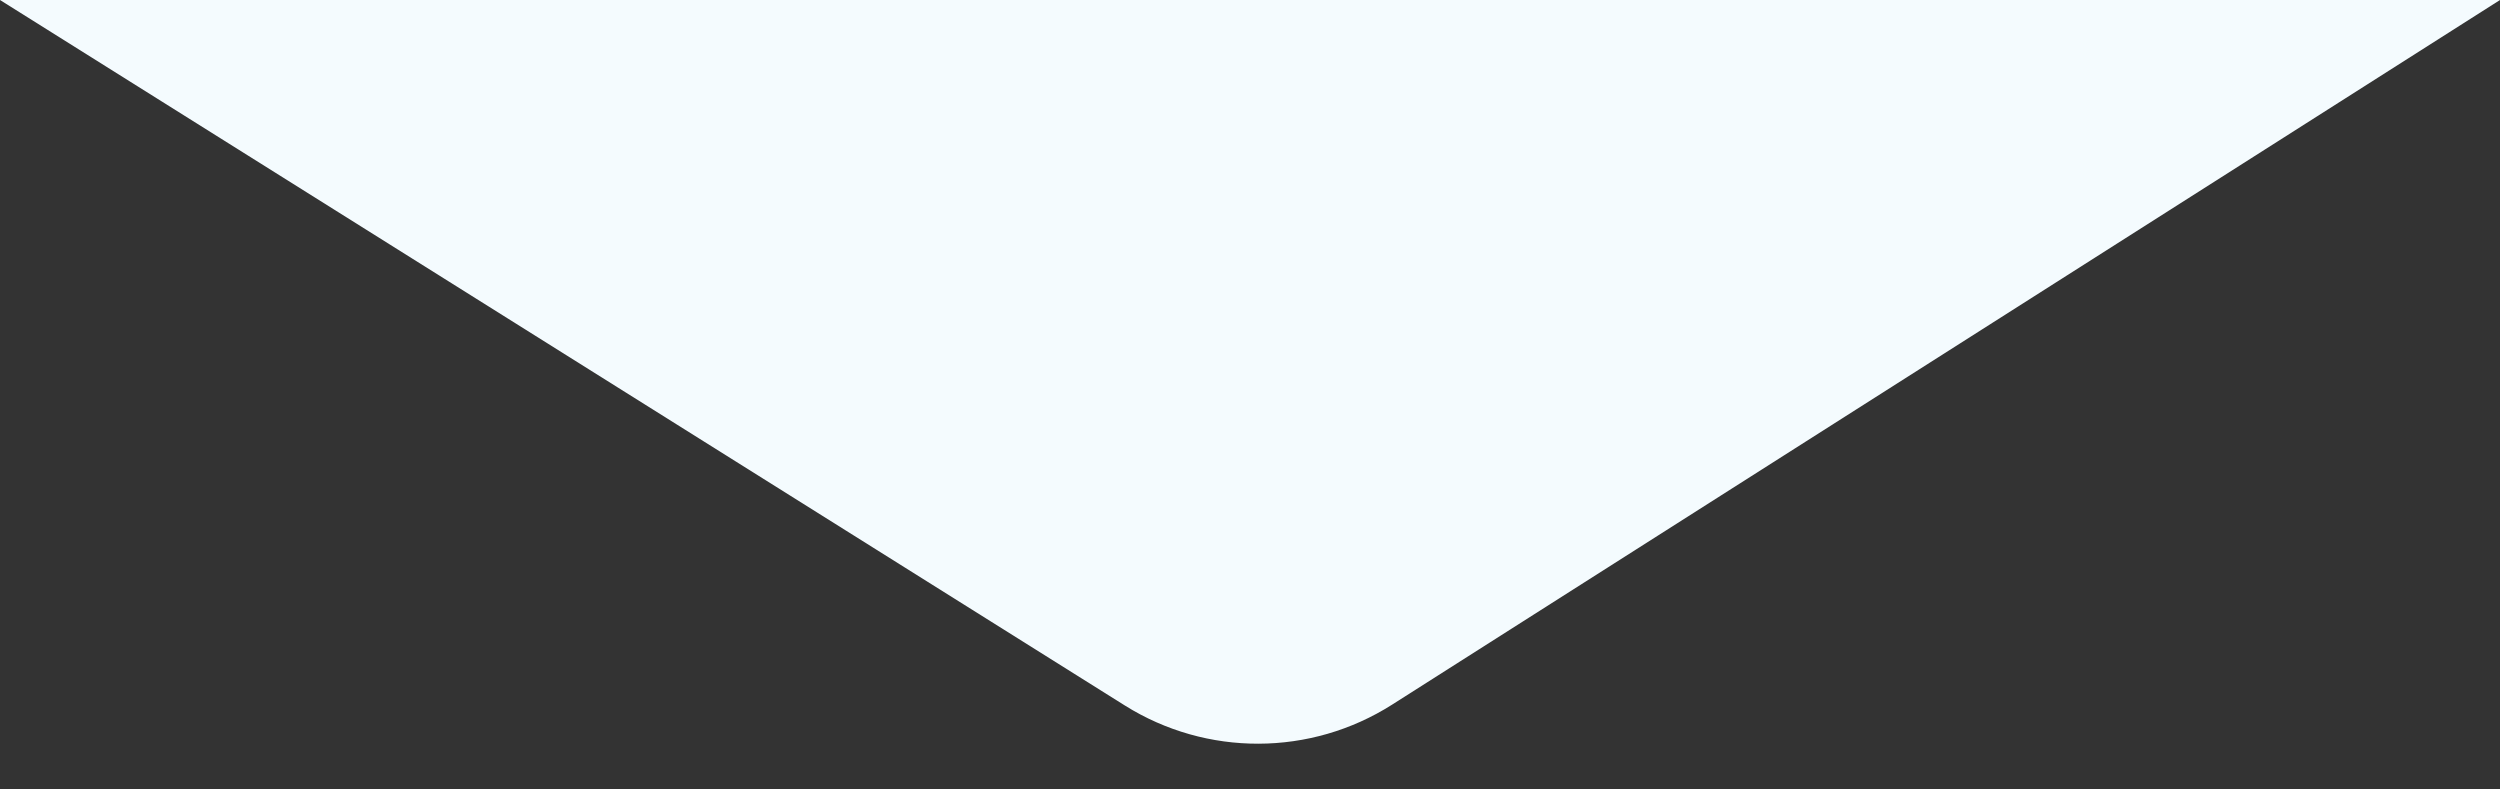 <svg width="133" height="42" viewBox="0 0 133 42" fill="none" xmlns="http://www.w3.org/2000/svg">
<rect x="0" y="0" width="133" height="42" fill="#333333" stroke="none"/>
<path d="M59.837 37.529L0 0H66.965H133L74.065 37.484C69.728 40.243 64.191 40.26 59.837 37.529Z" fill="#F4FBFE"/>
</svg>
